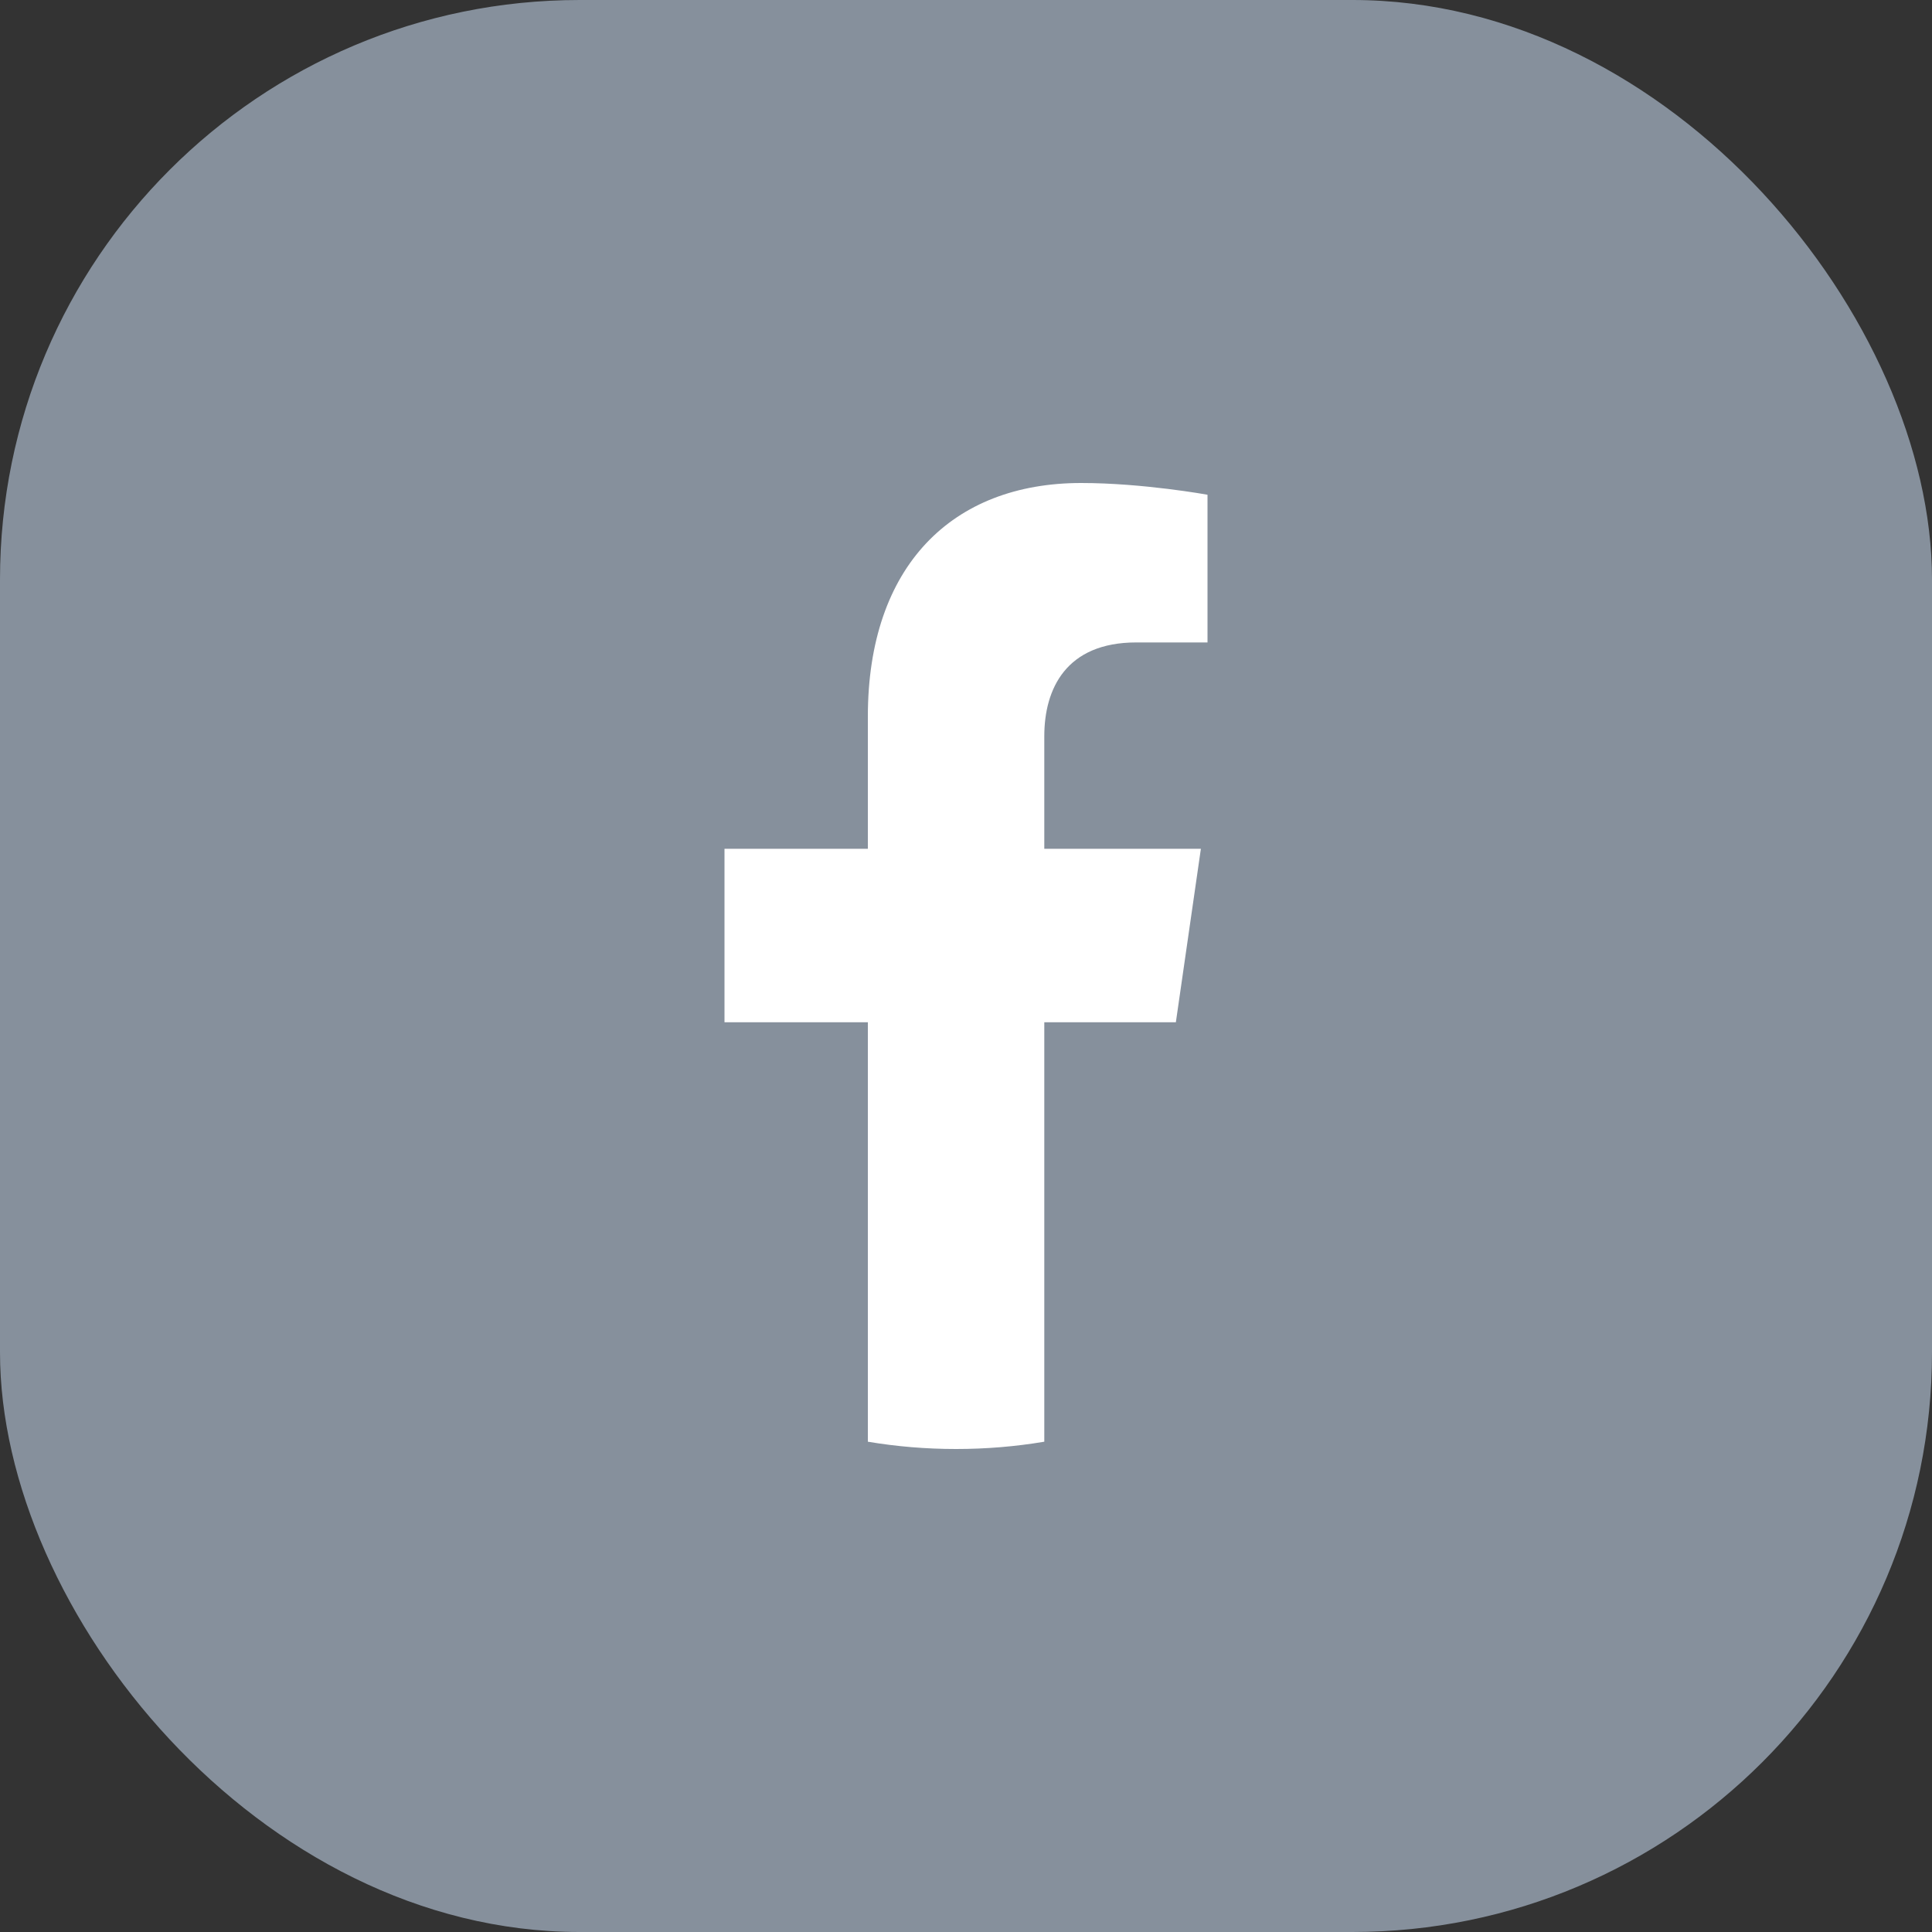 <svg xmlns="http://www.w3.org/2000/svg" viewBox="0 0 40 40" fill="none">
  <rect x="0" y="0" width="40" height="40" fill="#333333" stroke="none"/>
  <rect width="40" height="40" rx="12" fill="#86909C"/>
  <path d="M24.345 21.165L24.863 17.573H21.621V15.243C21.621 14.26 22.073 13.301 23.525 13.301H25V10.243C25 10.243 23.662 10 22.384 10C19.712 10 17.968 11.721 17.968 14.835V17.573H15V21.165H17.968V29.849C18.564 29.949 19.174 30 19.794 30C20.416 30 21.025 29.949 21.621 29.849V21.165H24.345Z" fill="white"/>
</svg>

